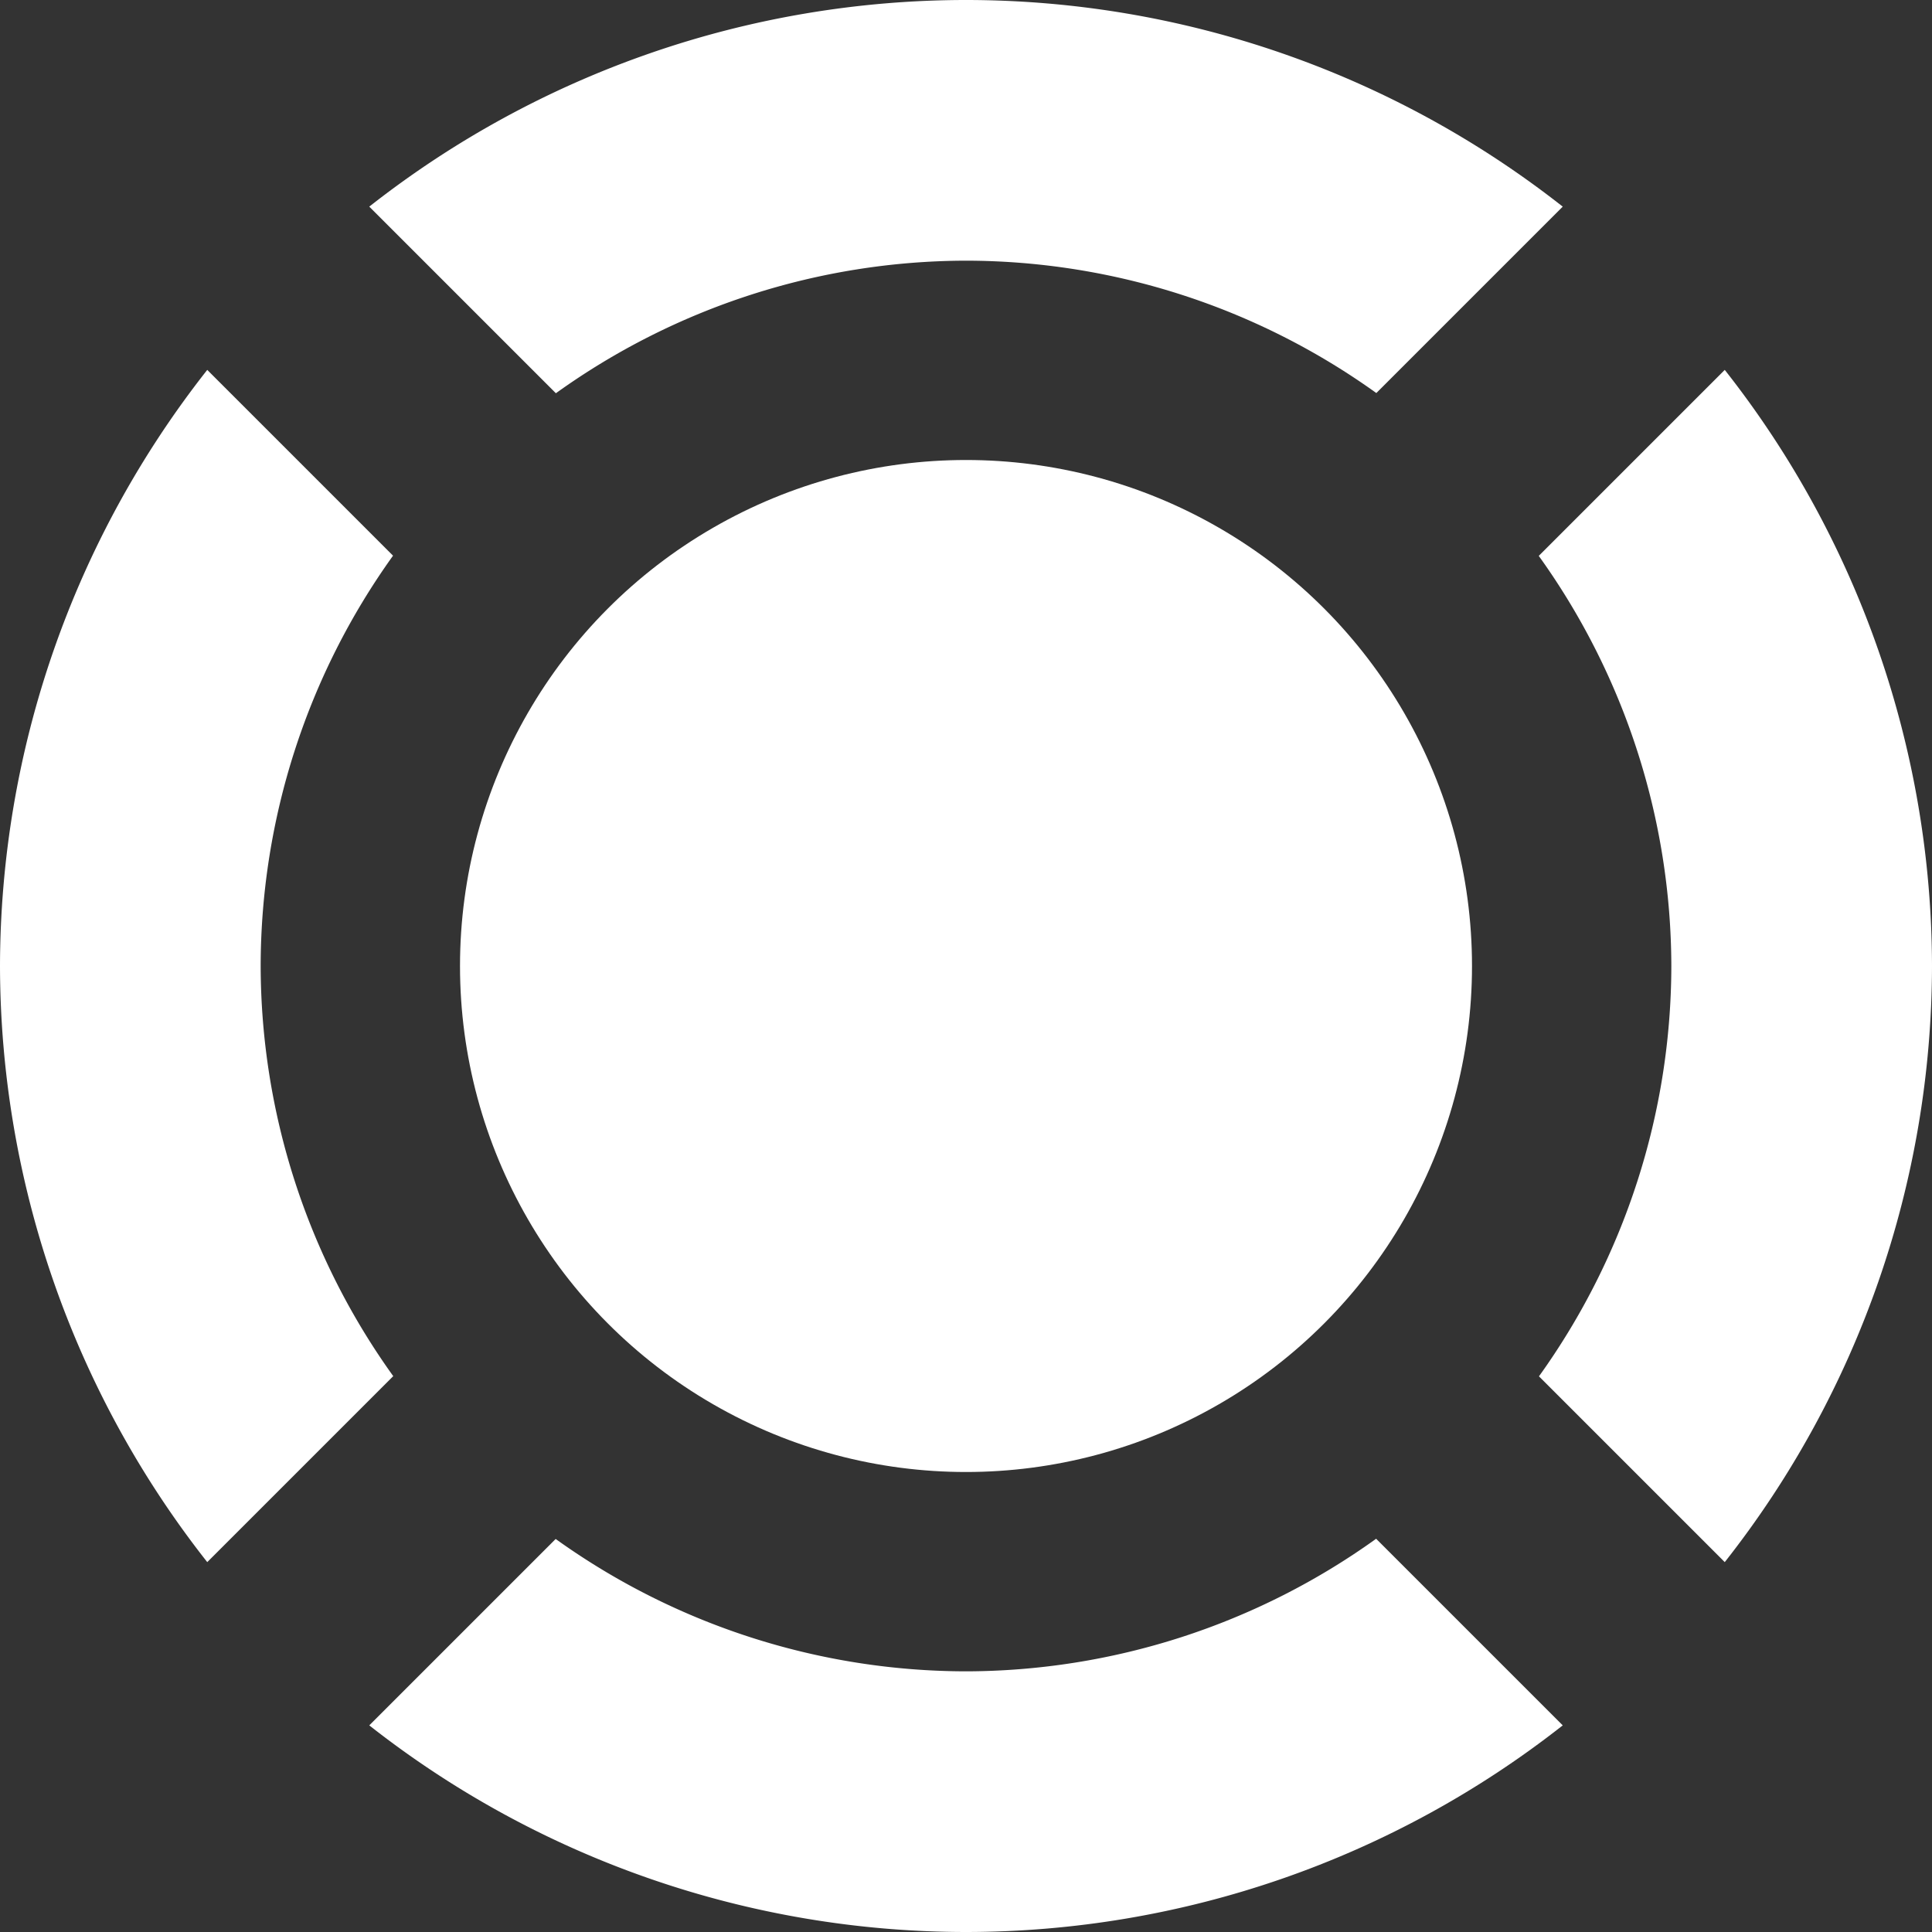 <?xml version="1.0" encoding="UTF-8" standalone="no"?>
<svg
   xmlns:dc="http://purl.org/dc/elements/1.1/"
   xmlns:cc="http://creativecommons.org/ns#"
   xmlns:rdf="http://www.w3.org/1999/02/22-rdf-syntax-ns#"
   xmlns:svg="http://www.w3.org/2000/svg"
   xmlns="http://www.w3.org/2000/svg"
   version="1.1"
   id="svg4166"
   viewBox="0 0 630 630"
   height="630"
   width="630">
  <rect x="0" y="0" width="630" height="630" fill="#333333" stroke="none"/>
  <defs
     id="defs4168" />
  <g
     transform="translate(-184.999,-237.361)"
     id="layer1">
    <path
       id="path4168"
       transform="translate(57.806,110.168)"
       d="m 442.193,127.193 a 315,315 0 0 0 -194.586,67.381 l 60.852,60.852 a 230,230 0 0 1 133.734,-43.232 230,230 0 0 1 133.805,43.166 l 60.783,-60.785 A 315,315 0 0 0 442.193,127.193 Z M 194.775,247.809 a 315,315 0 0 0 -67.582,194.385 315,315 0 0 0 67.582,194.387 l 60.65,-60.65 A 230,230 0 0 1 212.193,442.193 230,230 0 0 1 255.357,308.393 l -60.582,-60.584 z m 494.838,0 -60.65,60.65 a 230,230 0 0 1 43.23,133.734 230,230 0 0 1 -43.164,133.805 l 60.584,60.582 A 315,315 0 0 0 757.193,442.193 315,315 0 0 0 689.613,247.809 Z M 575.93,628.963 A 230,230 0 0 1 442.193,672.193 230,230 0 0 1 308.391,629.031 l -60.783,60.783 a 315,315 0 0 0 194.586,67.379 315,315 0 0 0 194.588,-67.379 l -60.852,-60.852 z"
       style="color:#000000;clip-rule:nonzero;display:inline;overflow:visible;visibility:visible;opacity:1;isolation:auto;mix-blend-mode:normal;color-interpolation:sRGB;color-interpolation-filters:linearRGB;solid-color:#000000;solid-opacity:1;fill:#ffffff;fill-opacity:1;fill-rule:nonzero;stroke:none;stroke-width:5;stroke-linecap:round;stroke-linejoin:miter;stroke-miterlimit:4;stroke-dasharray:none;stroke-dashoffset:0;stroke-opacity:0.392;color-rendering:auto;image-rendering:auto;shape-rendering:auto;text-rendering:auto;enable-background:accumulate" />
    <circle
       r="165"
       cy="552.362"
       cx="500"
       id="path4170-7"
       style="color:#000000;clip-rule:nonzero;display:inline;overflow:visible;visibility:visible;opacity:1;isolation:auto;mix-blend-mode:normal;color-interpolation:sRGB;color-interpolation-filters:linearRGB;solid-color:#000000;solid-opacity:1;fill:#ffffff;fill-opacity:1;fill-rule:nonzero;stroke:none;stroke-width:5;stroke-linecap:round;stroke-linejoin:miter;stroke-miterlimit:4;stroke-dasharray:none;stroke-dashoffset:0;stroke-opacity:0.392;color-rendering:auto;image-rendering:auto;shape-rendering:auto;text-rendering:auto;enable-background:accumulate" />
  </g>
</svg>
